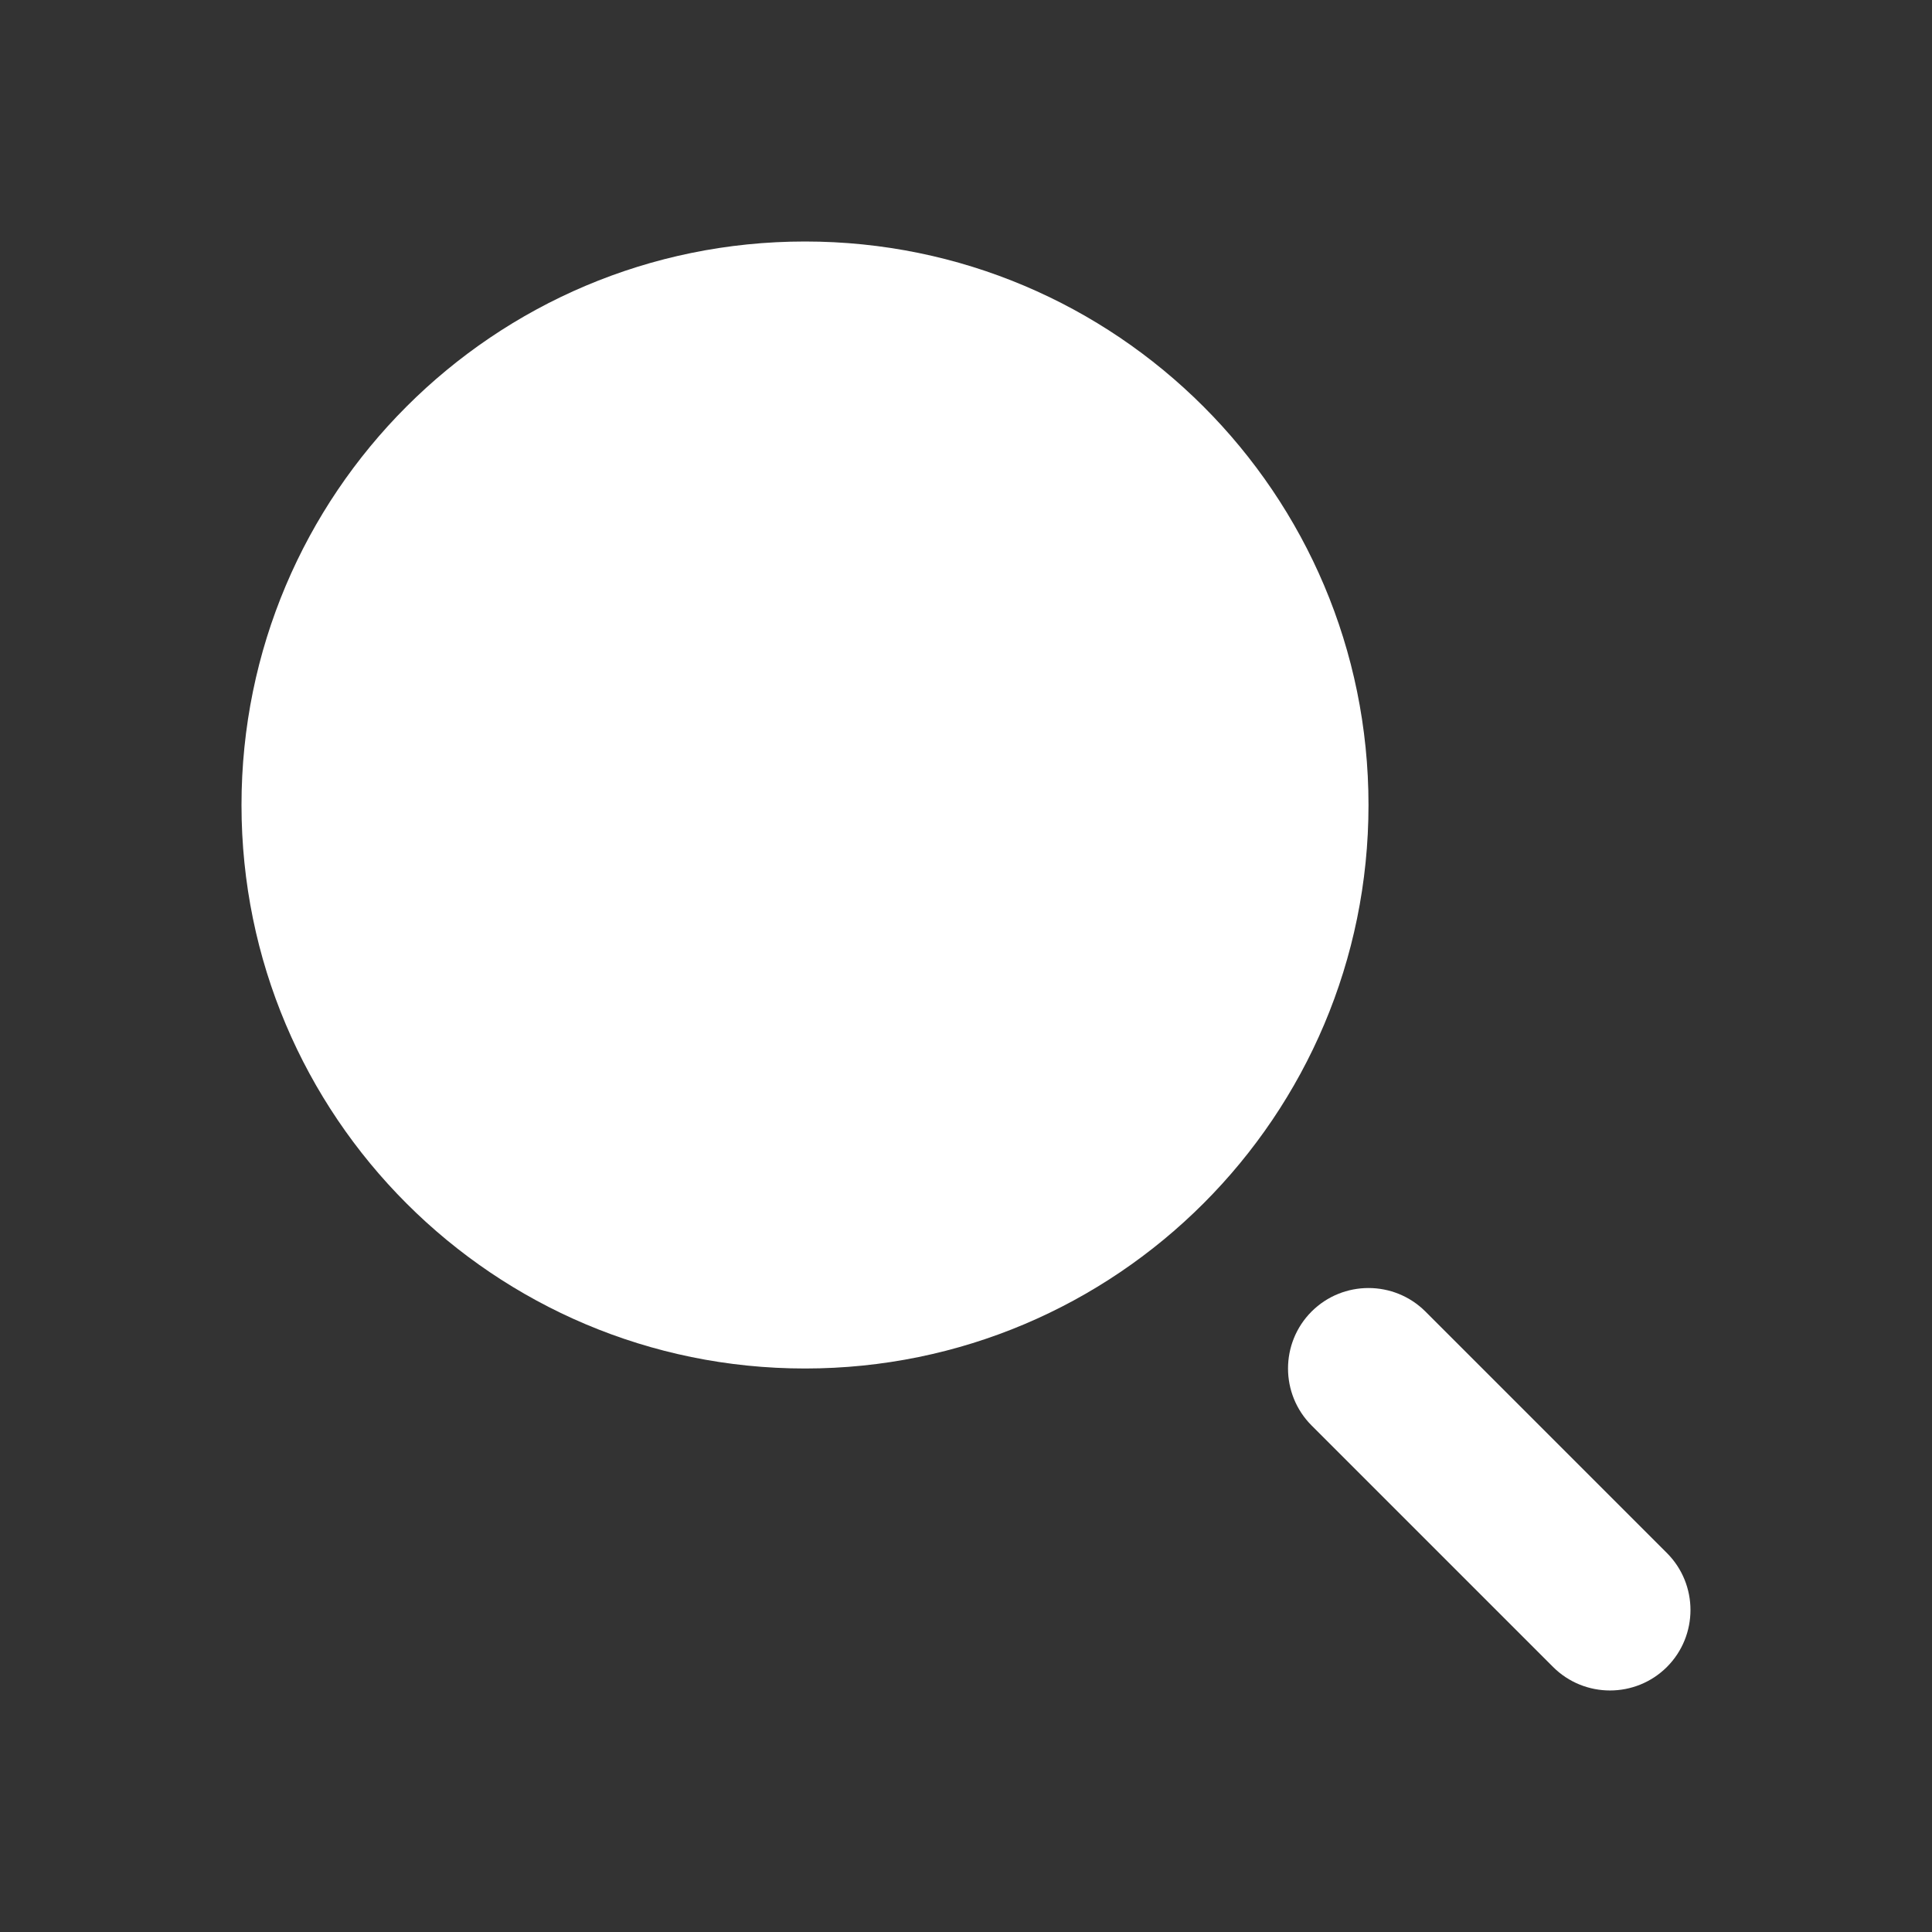 <svg width="21" height="21" viewBox="0 0 21 21" fill="none" xmlns="http://www.w3.org/2000/svg">
<rect x="0" y="0" width="21" height="21" fill="#333333" stroke="none"/>
<path fill-rule="evenodd" clip-rule="evenodd" d="M14.256 14.256C14.598 13.915 15.152 13.915 15.494 14.256L18.119 16.881C18.46 17.223 18.46 17.777 18.119 18.119C17.777 18.46 17.223 18.46 16.881 18.119L14.256 15.494C13.915 15.152 13.915 14.598 14.256 14.256Z" fill="white"/>
<path d="M8.75 2.625C5.367 2.625 2.625 5.367 2.625 8.75C2.625 12.133 5.367 14.875 8.75 14.875C12.133 14.875 14.875 12.133 14.875 8.75C14.875 5.367 12.133 2.625 8.75 2.625Z" fill="white"/>
</svg>
